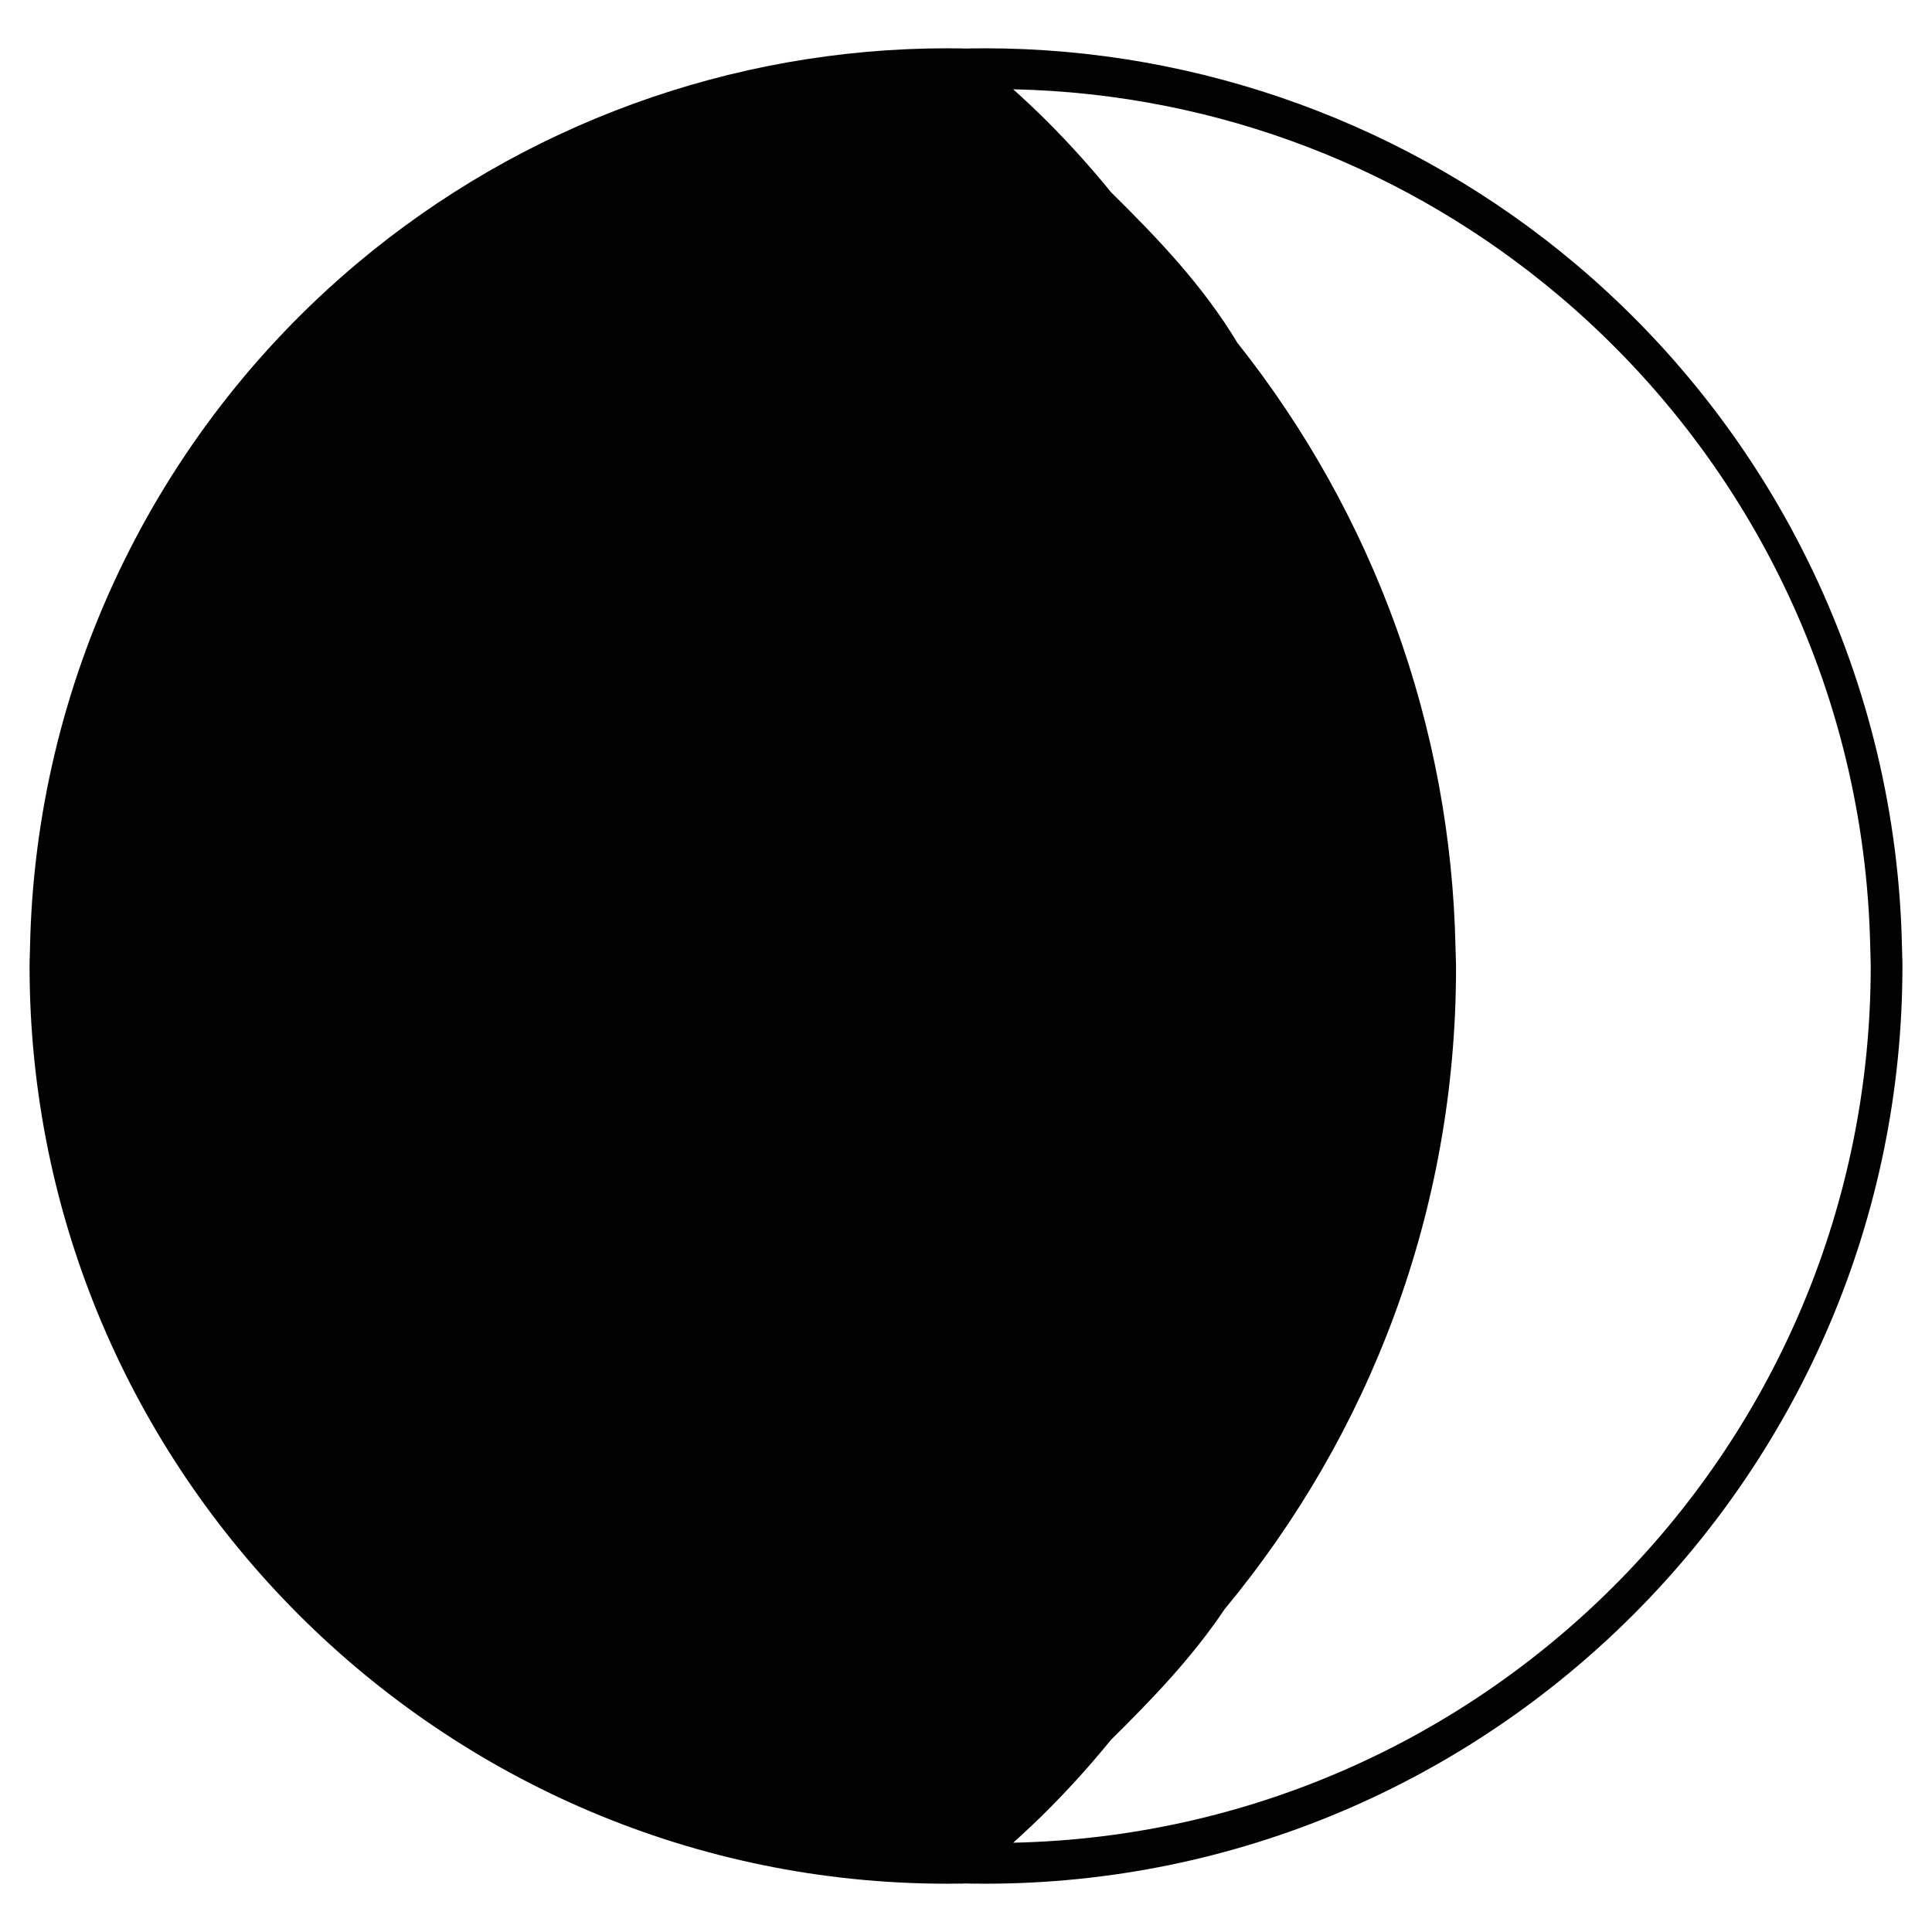 <?xml version="1.0" encoding="utf-8"?>
<!-- Generator: Adobe Illustrator 15.1.0, SVG Export Plug-In . SVG Version: 6.00 Build 0)  -->
<!DOCTYPE svg PUBLIC "-//W3C//DTD SVG 1.1//EN" "http://www.w3.org/Graphics/SVG/1.1/DTD/svg11.dtd">
<svg version="1.1" id="Layer_1" xmlns="http://www.w3.org/2000/svg" xmlns:xlink="http://www.w3.org/1999/xlink" x="0px" y="0px"
	 width="283.46px" height="283.46px" viewBox="0 0 283.46 283.46" enable-background="new 0 0 283.46 283.46" xml:space="preserve">
<path fill="#020202" d="M4.337,141.733c0,74.243,60.401,134.642,134.646,134.642c0.445,0,0.89-0.009,1.334-0.016
	c0.091,0.006,0.182,0.013,0.272,0.018c-0.003-0.008-0.009-0.014-0.013-0.021c0.095-0.001,0.188-0.002,0.283-0.003
	c-0.013,0.008-0.024,0.017-0.037,0.024c0.159-0.008,0.315-0.021,0.474-0.03c0.145-0.002,0.289-0.006,0.434-0.009
	c0.145,0.003,0.289,0.007,0.434,0.009c0.158,0.009,0.314,0.022,0.474,0.03c-0.013-0.008-0.024-0.017-0.037-0.024
	c0.095,0.001,0.188,0.002,0.283,0.003c-0.004,0.008-0.009,0.014-0.013,0.021c0.091-0.005,0.182-0.012,0.272-0.018
	c0.444,0.007,0.889,0.016,1.334,0.016c74.244,0,134.646-60.398,134.646-134.642c0-0.581-0.02-1.162-0.037-1.739l-0.028-0.915
	c-0.75-38.761-18.204-75.339-47.889-100.346c-24.229-20.41-55.017-31.648-86.69-31.648c-0.454,0-0.906,0.01-1.358,0.017
	c-0.083-0.005-0.165-0.012-0.249-0.016c0.002,0.007,0.008,0.013,0.012,0.02c-0.094,0.001-0.187,0.002-0.279,0.003
	c0.012-0.008,0.021-0.015,0.034-0.023c-0.147,0.007-0.291,0.019-0.437,0.028c-0.157,0.003-0.313,0.007-0.471,0.01
	c-0.157-0.003-0.313-0.007-0.471-0.01c-0.146-0.009-0.289-0.021-0.437-0.028c0.013,0.008,0.022,0.015,0.034,0.023
	c-0.093-0.001-0.186-0.002-0.278-0.003c0.003-0.007,0.008-0.012,0.011-0.02c-0.083,0.004-0.166,0.011-0.249,0.016
	c-0.452-0.007-0.904-0.017-1.358-0.017c-31.674,0-62.462,11.238-86.691,31.648C22.607,63.74,5.153,100.318,4.403,139.079
	l-0.028,0.915C4.357,140.571,4.337,141.152,4.337,141.733z M148.655,270.36c1.717-1.552,3.408-3.13,5.041-4.767
	c3.269-3.278,6.373-6.721,9.31-10.333c6.002-5.933,11.867-12.007,16.66-19.15c21.197-25.548,33.96-58.334,33.96-94.048
	c-0.001-0.633-0.02-1.267-0.042-1.902l-0.031-1c-0.631-32.582-12.044-63.746-32.007-88.865
	c-5.088-8.461-11.729-15.367-18.541-22.099c-2.931-3.605-6.029-7.042-9.293-10.315c-1.638-1.642-3.333-3.226-5.056-4.783
	c30.45,0.663,58.276,11.919,79.986,30.209c27.409,23.096,45.017,57.419,45.763,95.893c0.016,0.844,0.066,1.68,0.066,2.529
	C274.471,211.839,218.399,268.843,148.655,270.36z"/>
</svg>
